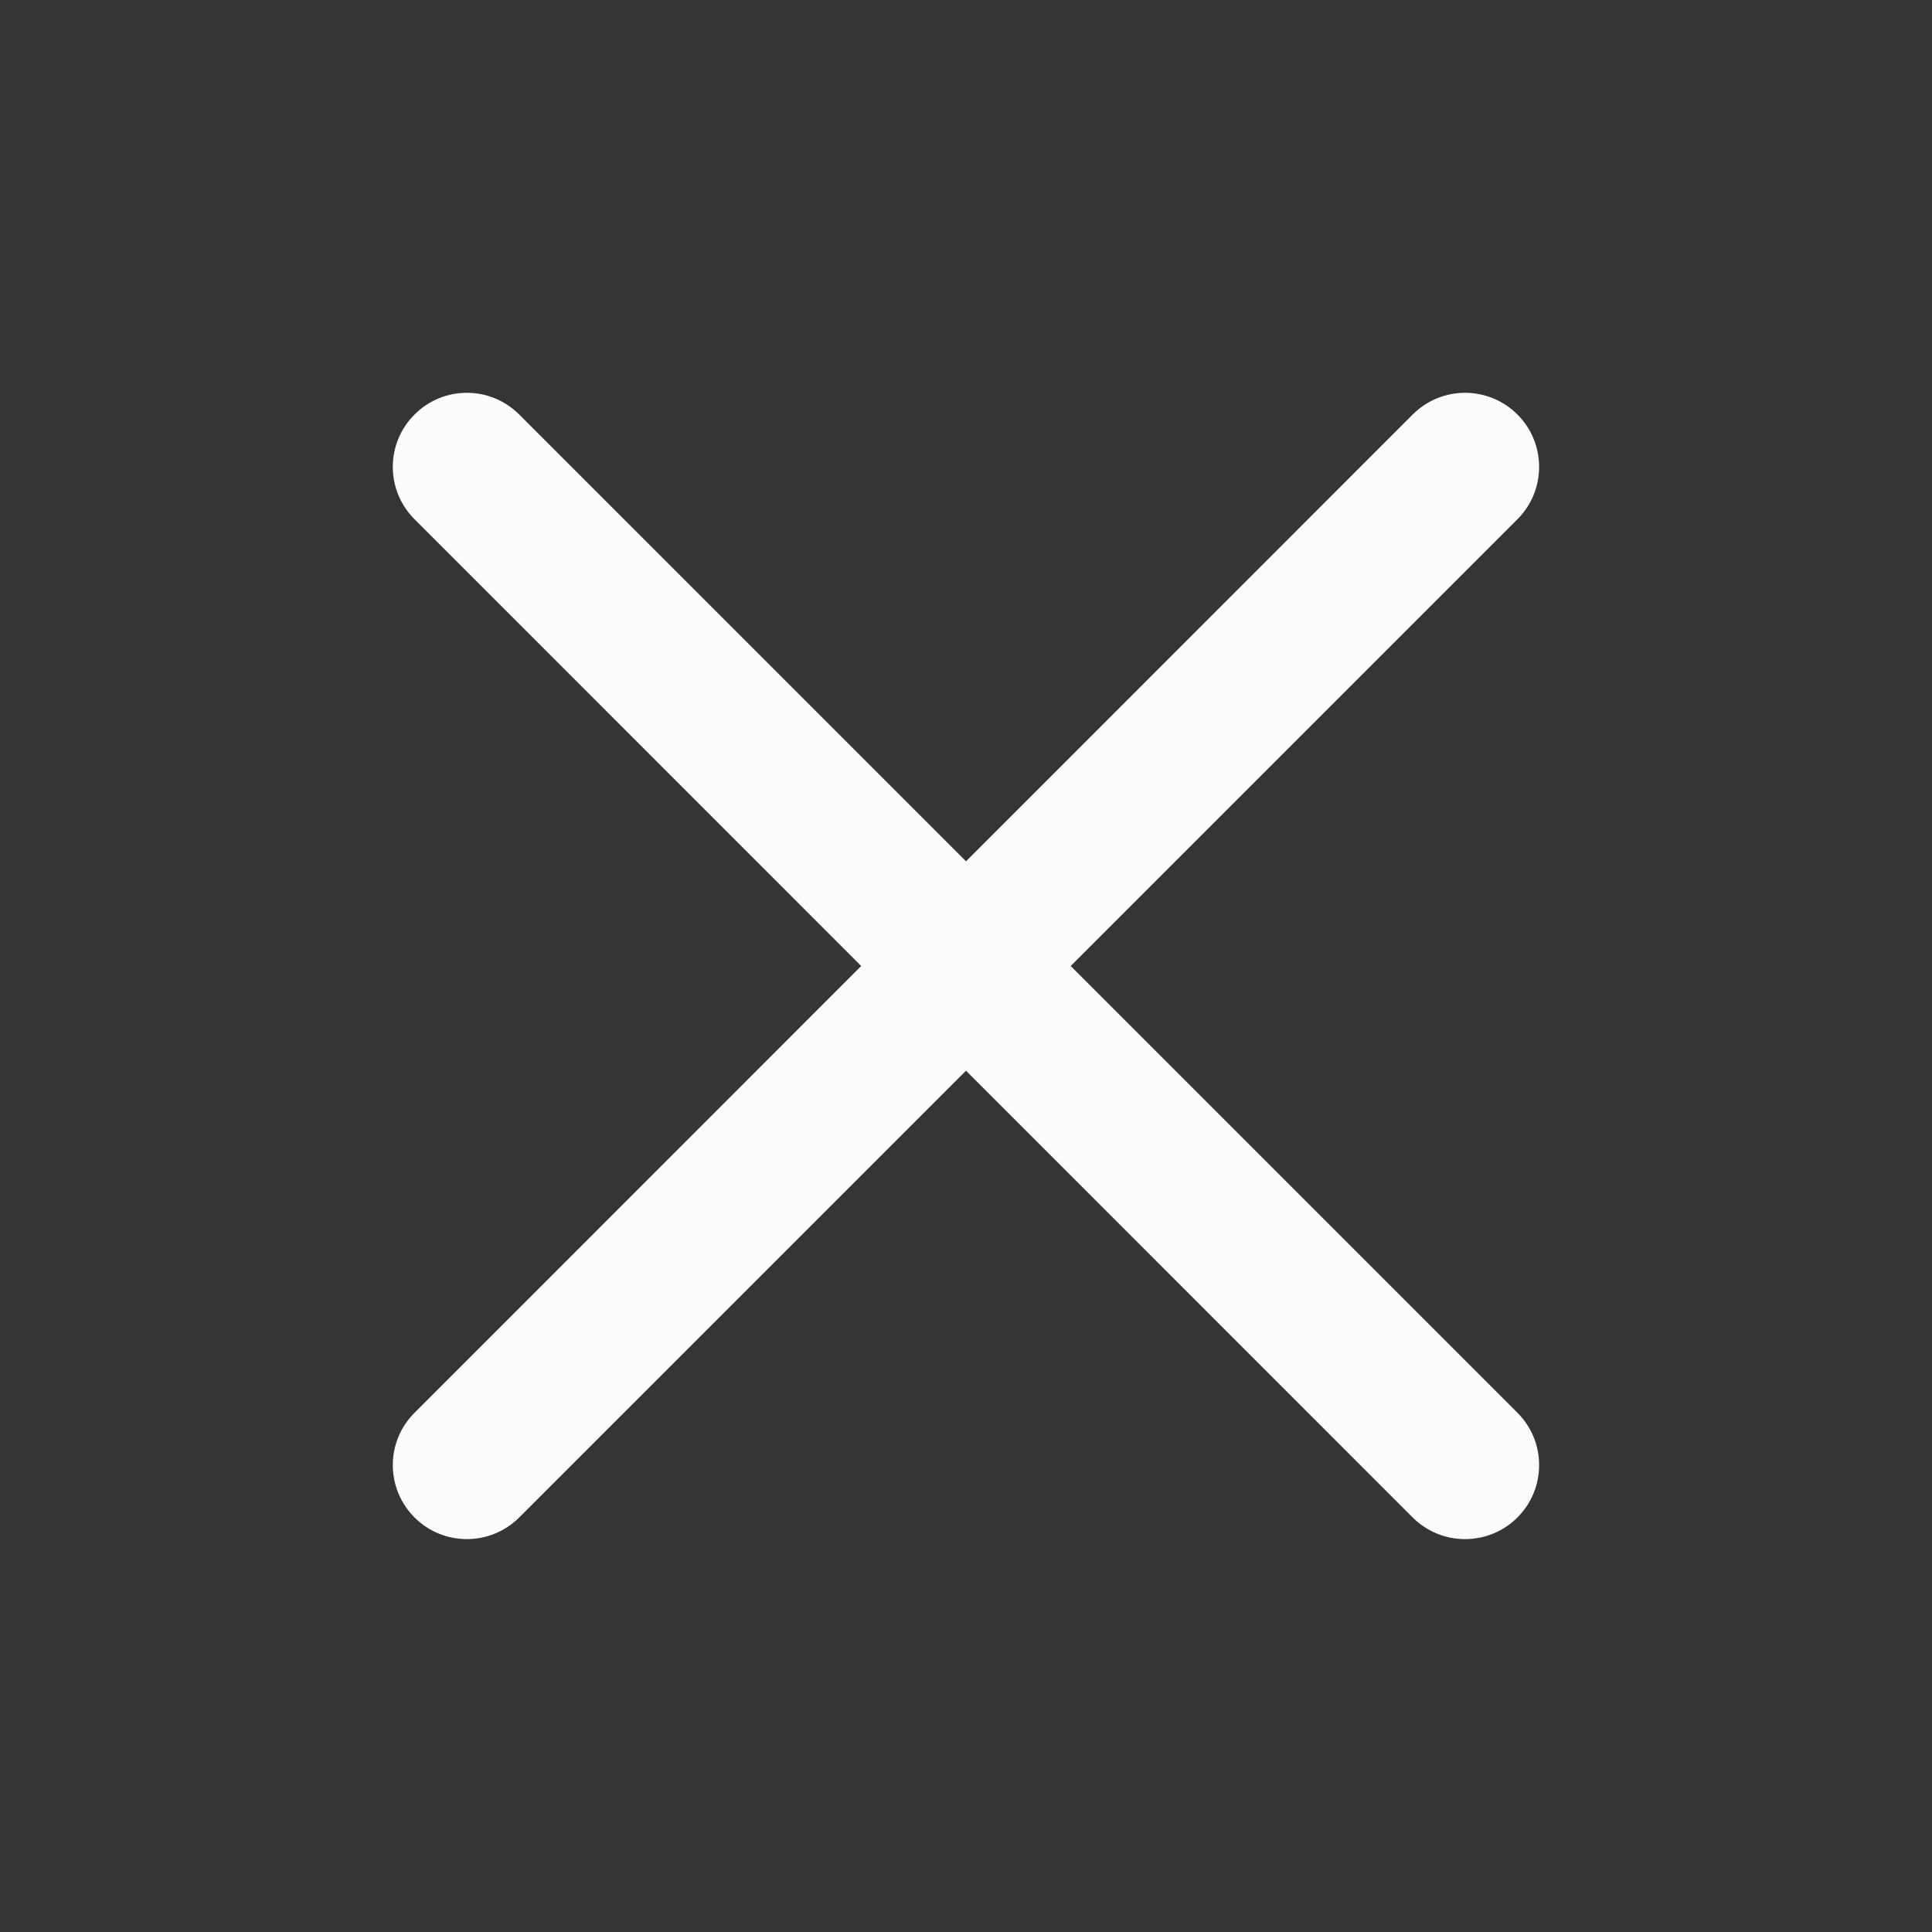 <svg width="16" height="16" viewBox="0 0 16 16" fill="none" xmlns="http://www.w3.org/2000/svg">
<rect x="0" y="0" width="16" height="16" fill="#333333" stroke="none"/>
<rect width="16" height="16" fill="white" fill-opacity="0.01"/>
<path fill-rule="evenodd" clip-rule="evenodd" d="M12.567 4.3C12.806 4.061 12.806 3.672 12.567 3.433C12.327 3.193 11.939 3.193 11.699 3.433L8 7.133L4.3 3.433C4.06 3.193 3.672 3.193 3.433 3.433C3.193 3.672 3.193 4.061 3.433 4.3L7.132 8L3.433 11.7C3.193 11.939 3.193 12.327 3.433 12.567C3.672 12.806 4.06 12.806 4.3 12.567L8 8.867L11.699 12.567C11.939 12.806 12.327 12.806 12.567 12.567C12.806 12.327 12.806 11.939 12.567 11.7L8.867 8L12.567 4.3Z" fill="#FCFCFD"/>
</svg>

